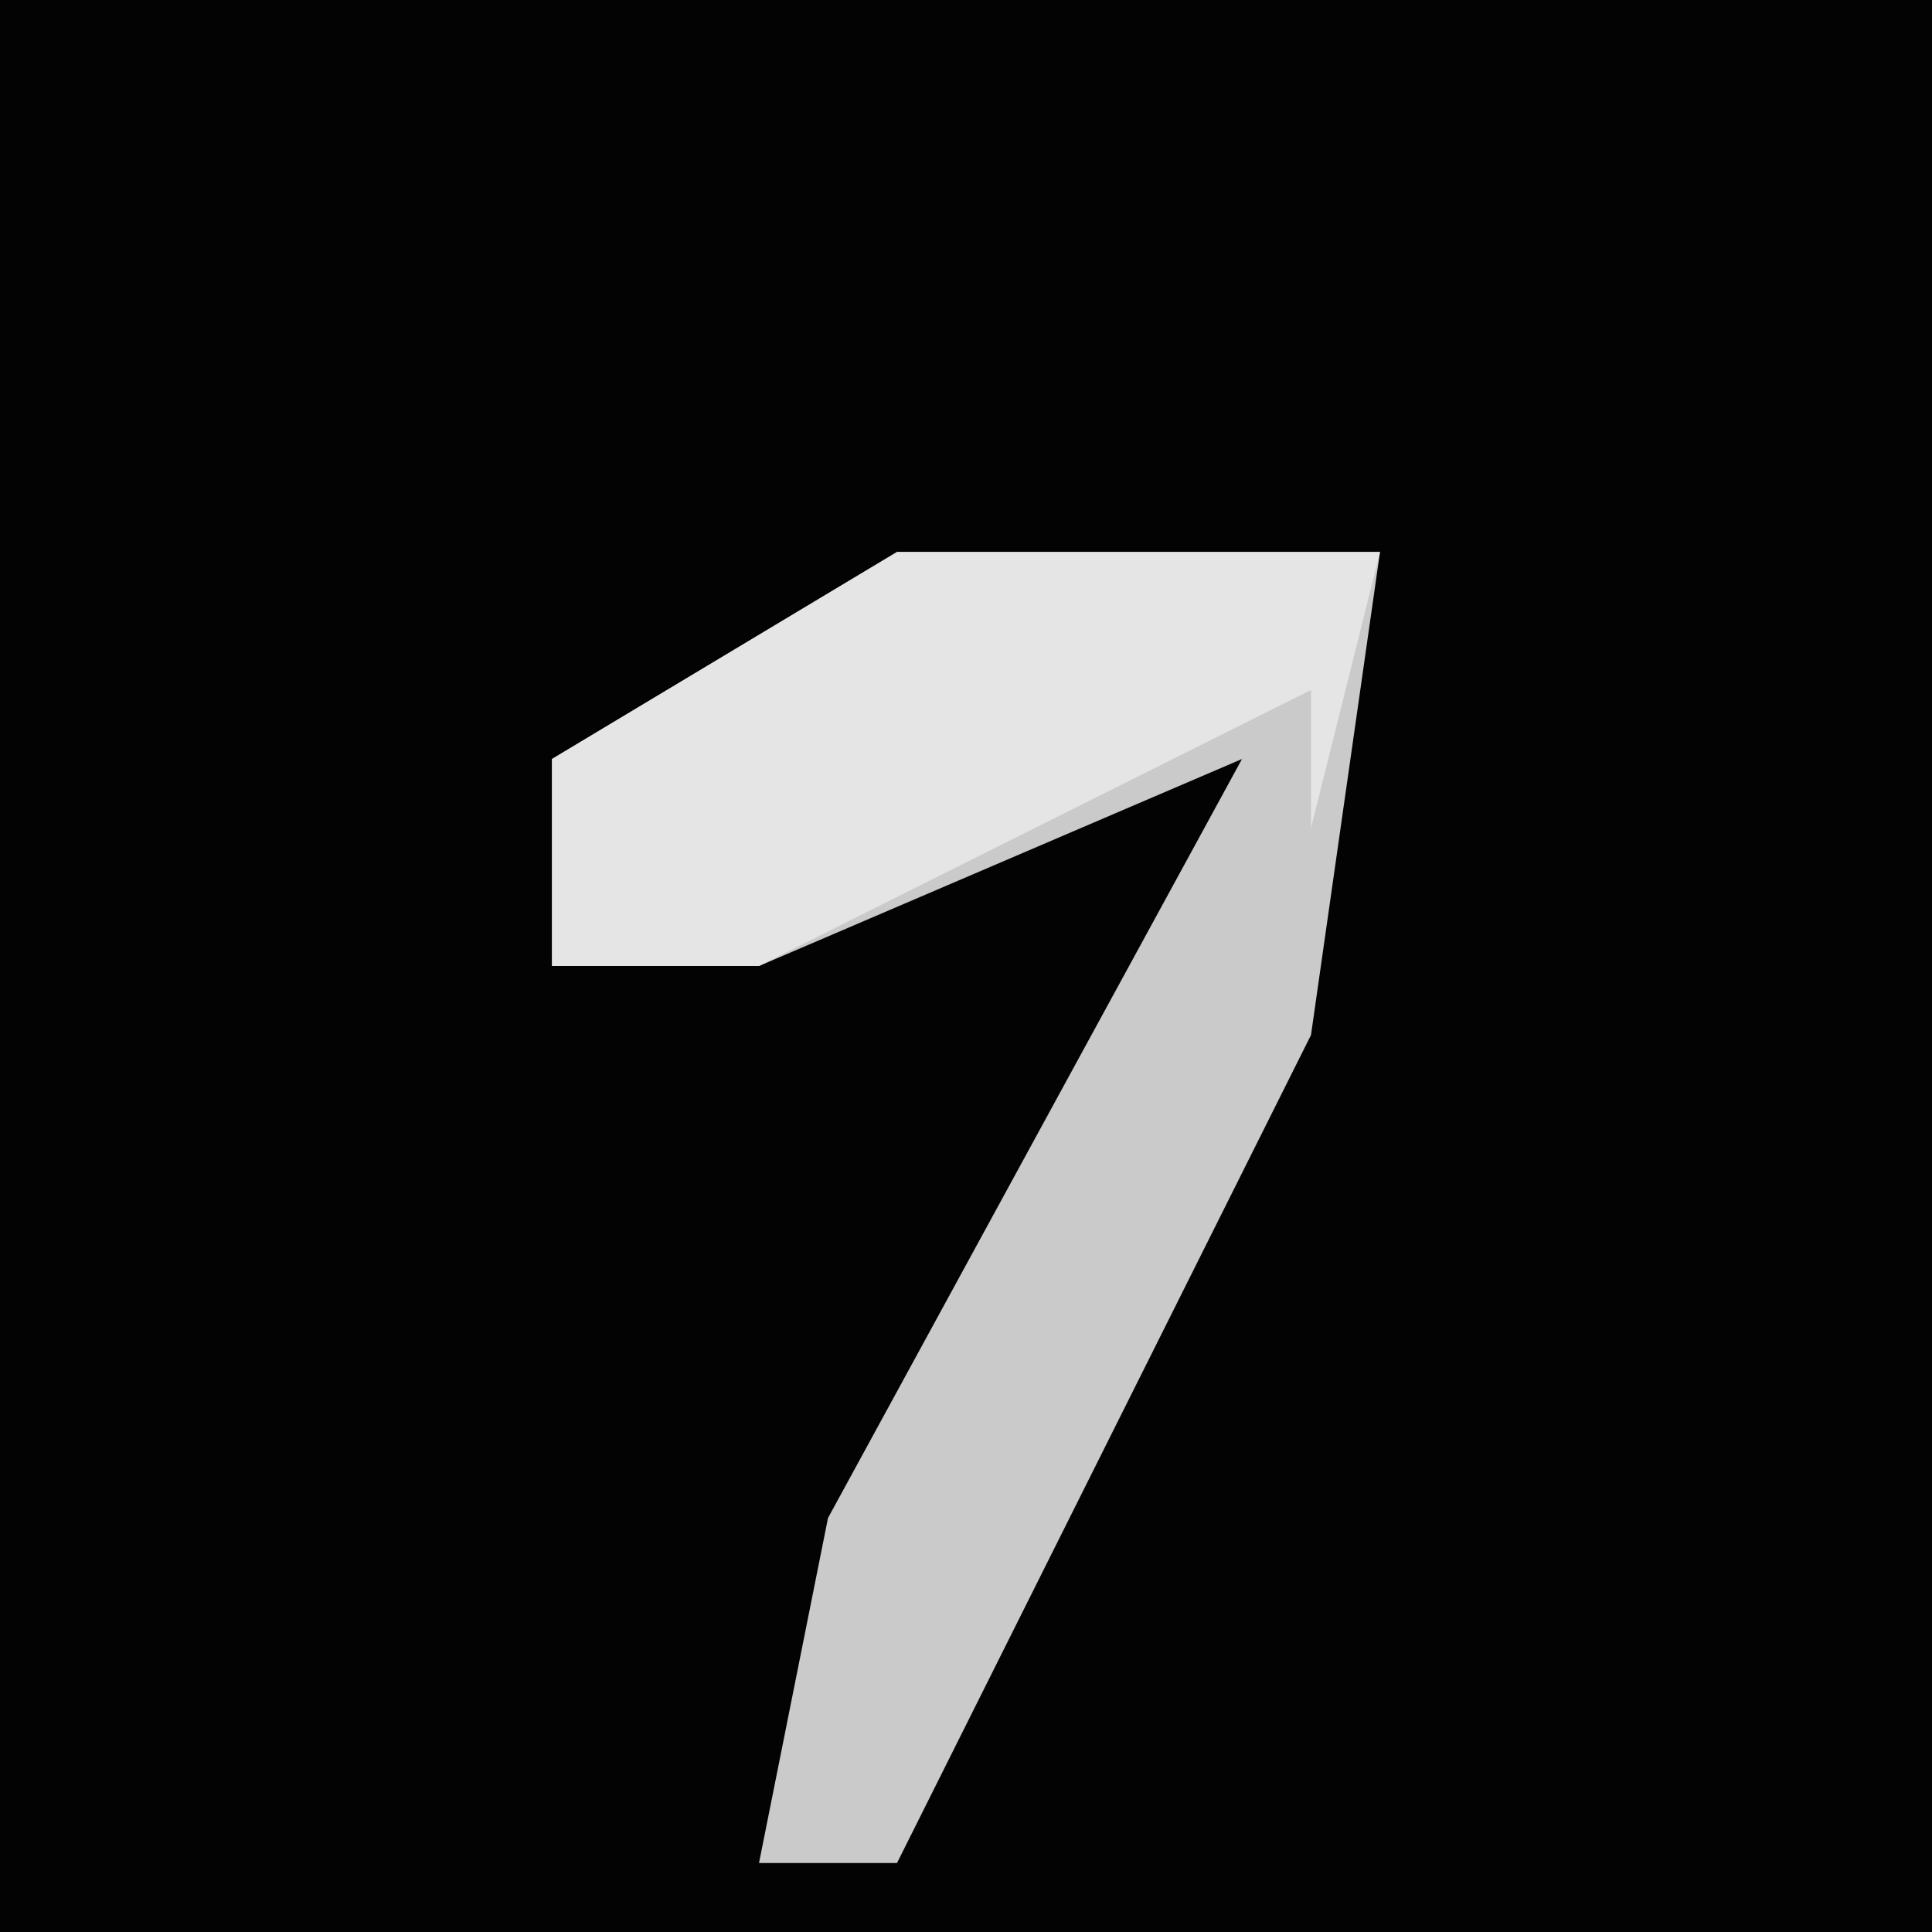 <?xml version="1.0" encoding="UTF-8"?>
<svg version="1.1" xmlns="http://www.w3.org/2000/svg" width="28" height="28">
<path d="M0,0 L28,0 L28,28 L0,28 Z " fill="#030303" transform="translate(0,0)"/>
<path d="M0,0 L7,0 L6,7 L0,19 L-2,19 L-1,14 L5,3 L-2,6 L-5,6 L-5,3 Z " fill="#CACACA" transform="translate(13,8)"/>
<path d="M0,0 L7,0 L6,4 L6,2 L-2,6 L-5,6 L-5,3 Z " fill="#E5E5E5" transform="translate(13,8)"/>
</svg>
